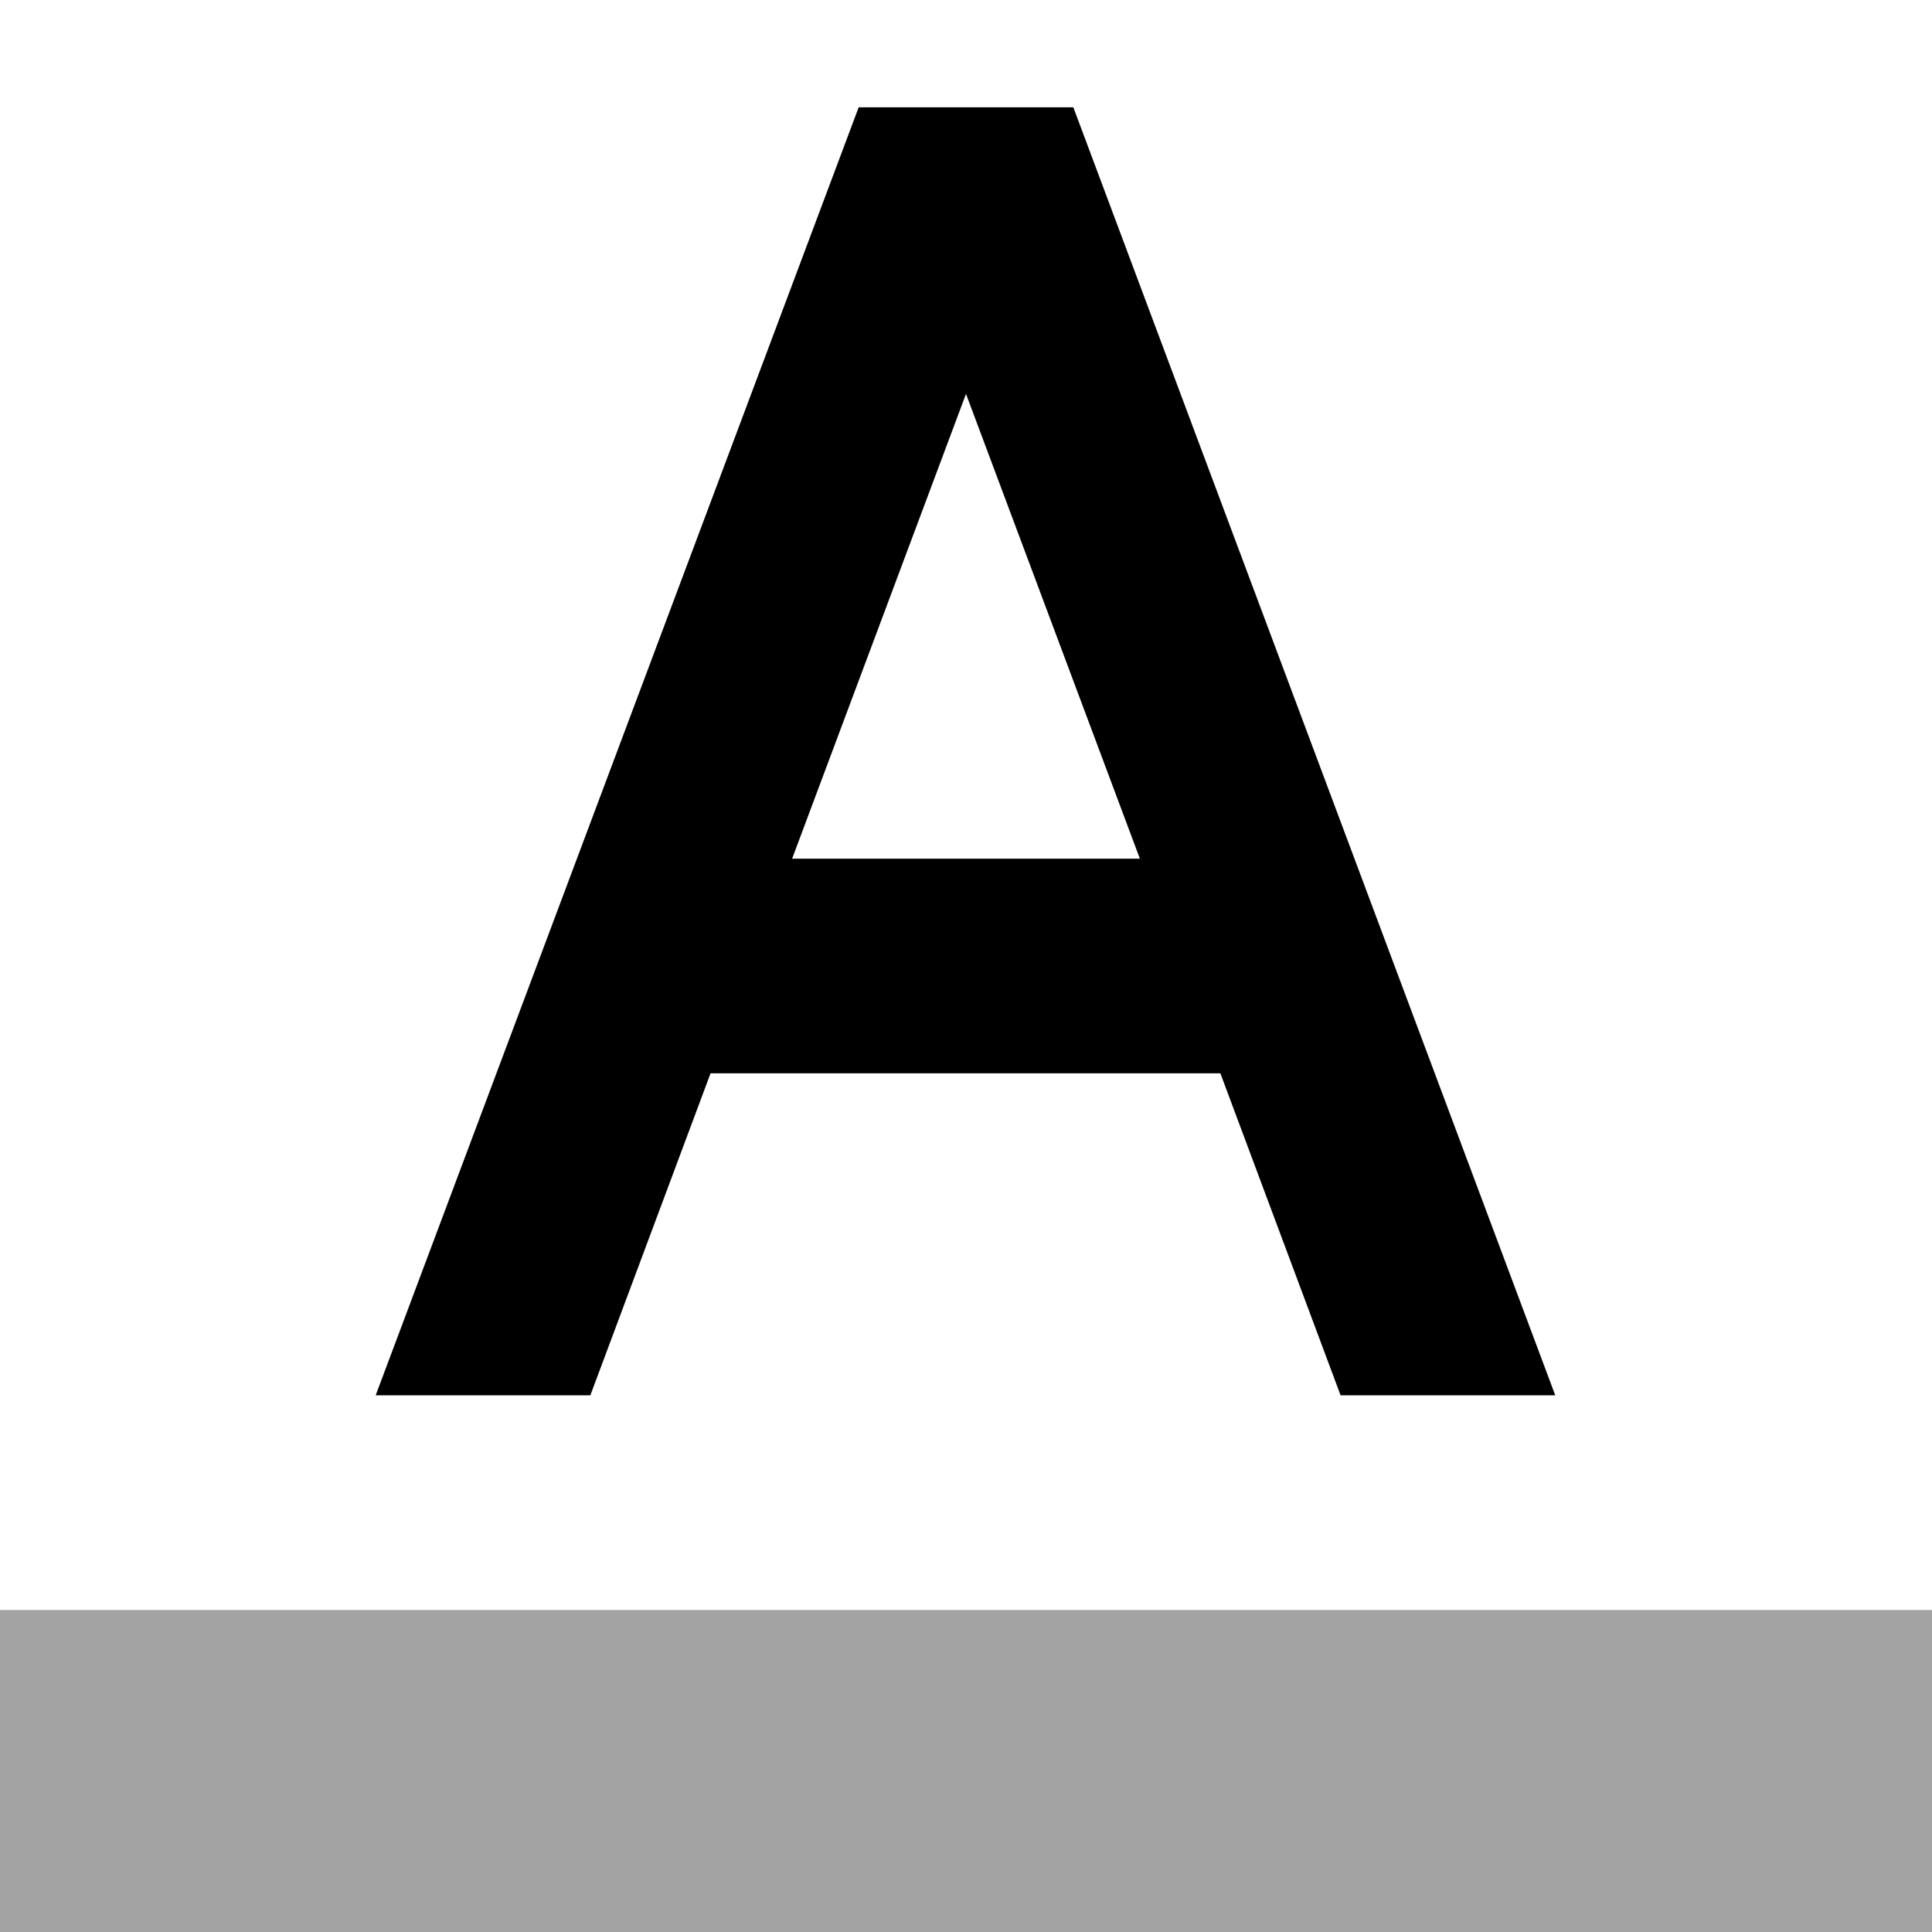 <svg xmlns="http://www.w3.org/2000/svg" width="18" height="18" viewBox="0 0 18 18">
    <path fill-opacity=".36" d="M0 15h18v3h-18z"/>
    <path d="M0 0h18v18h-18z" fill="none"/>
    <path d="M10 1h-2l-4.5 12h2l1.12-3h4.75l1.12 3h2l-4.49-12zm-2.62 7l1.62-4.33 1.62 4.33h-3.24z"/>
</svg>
